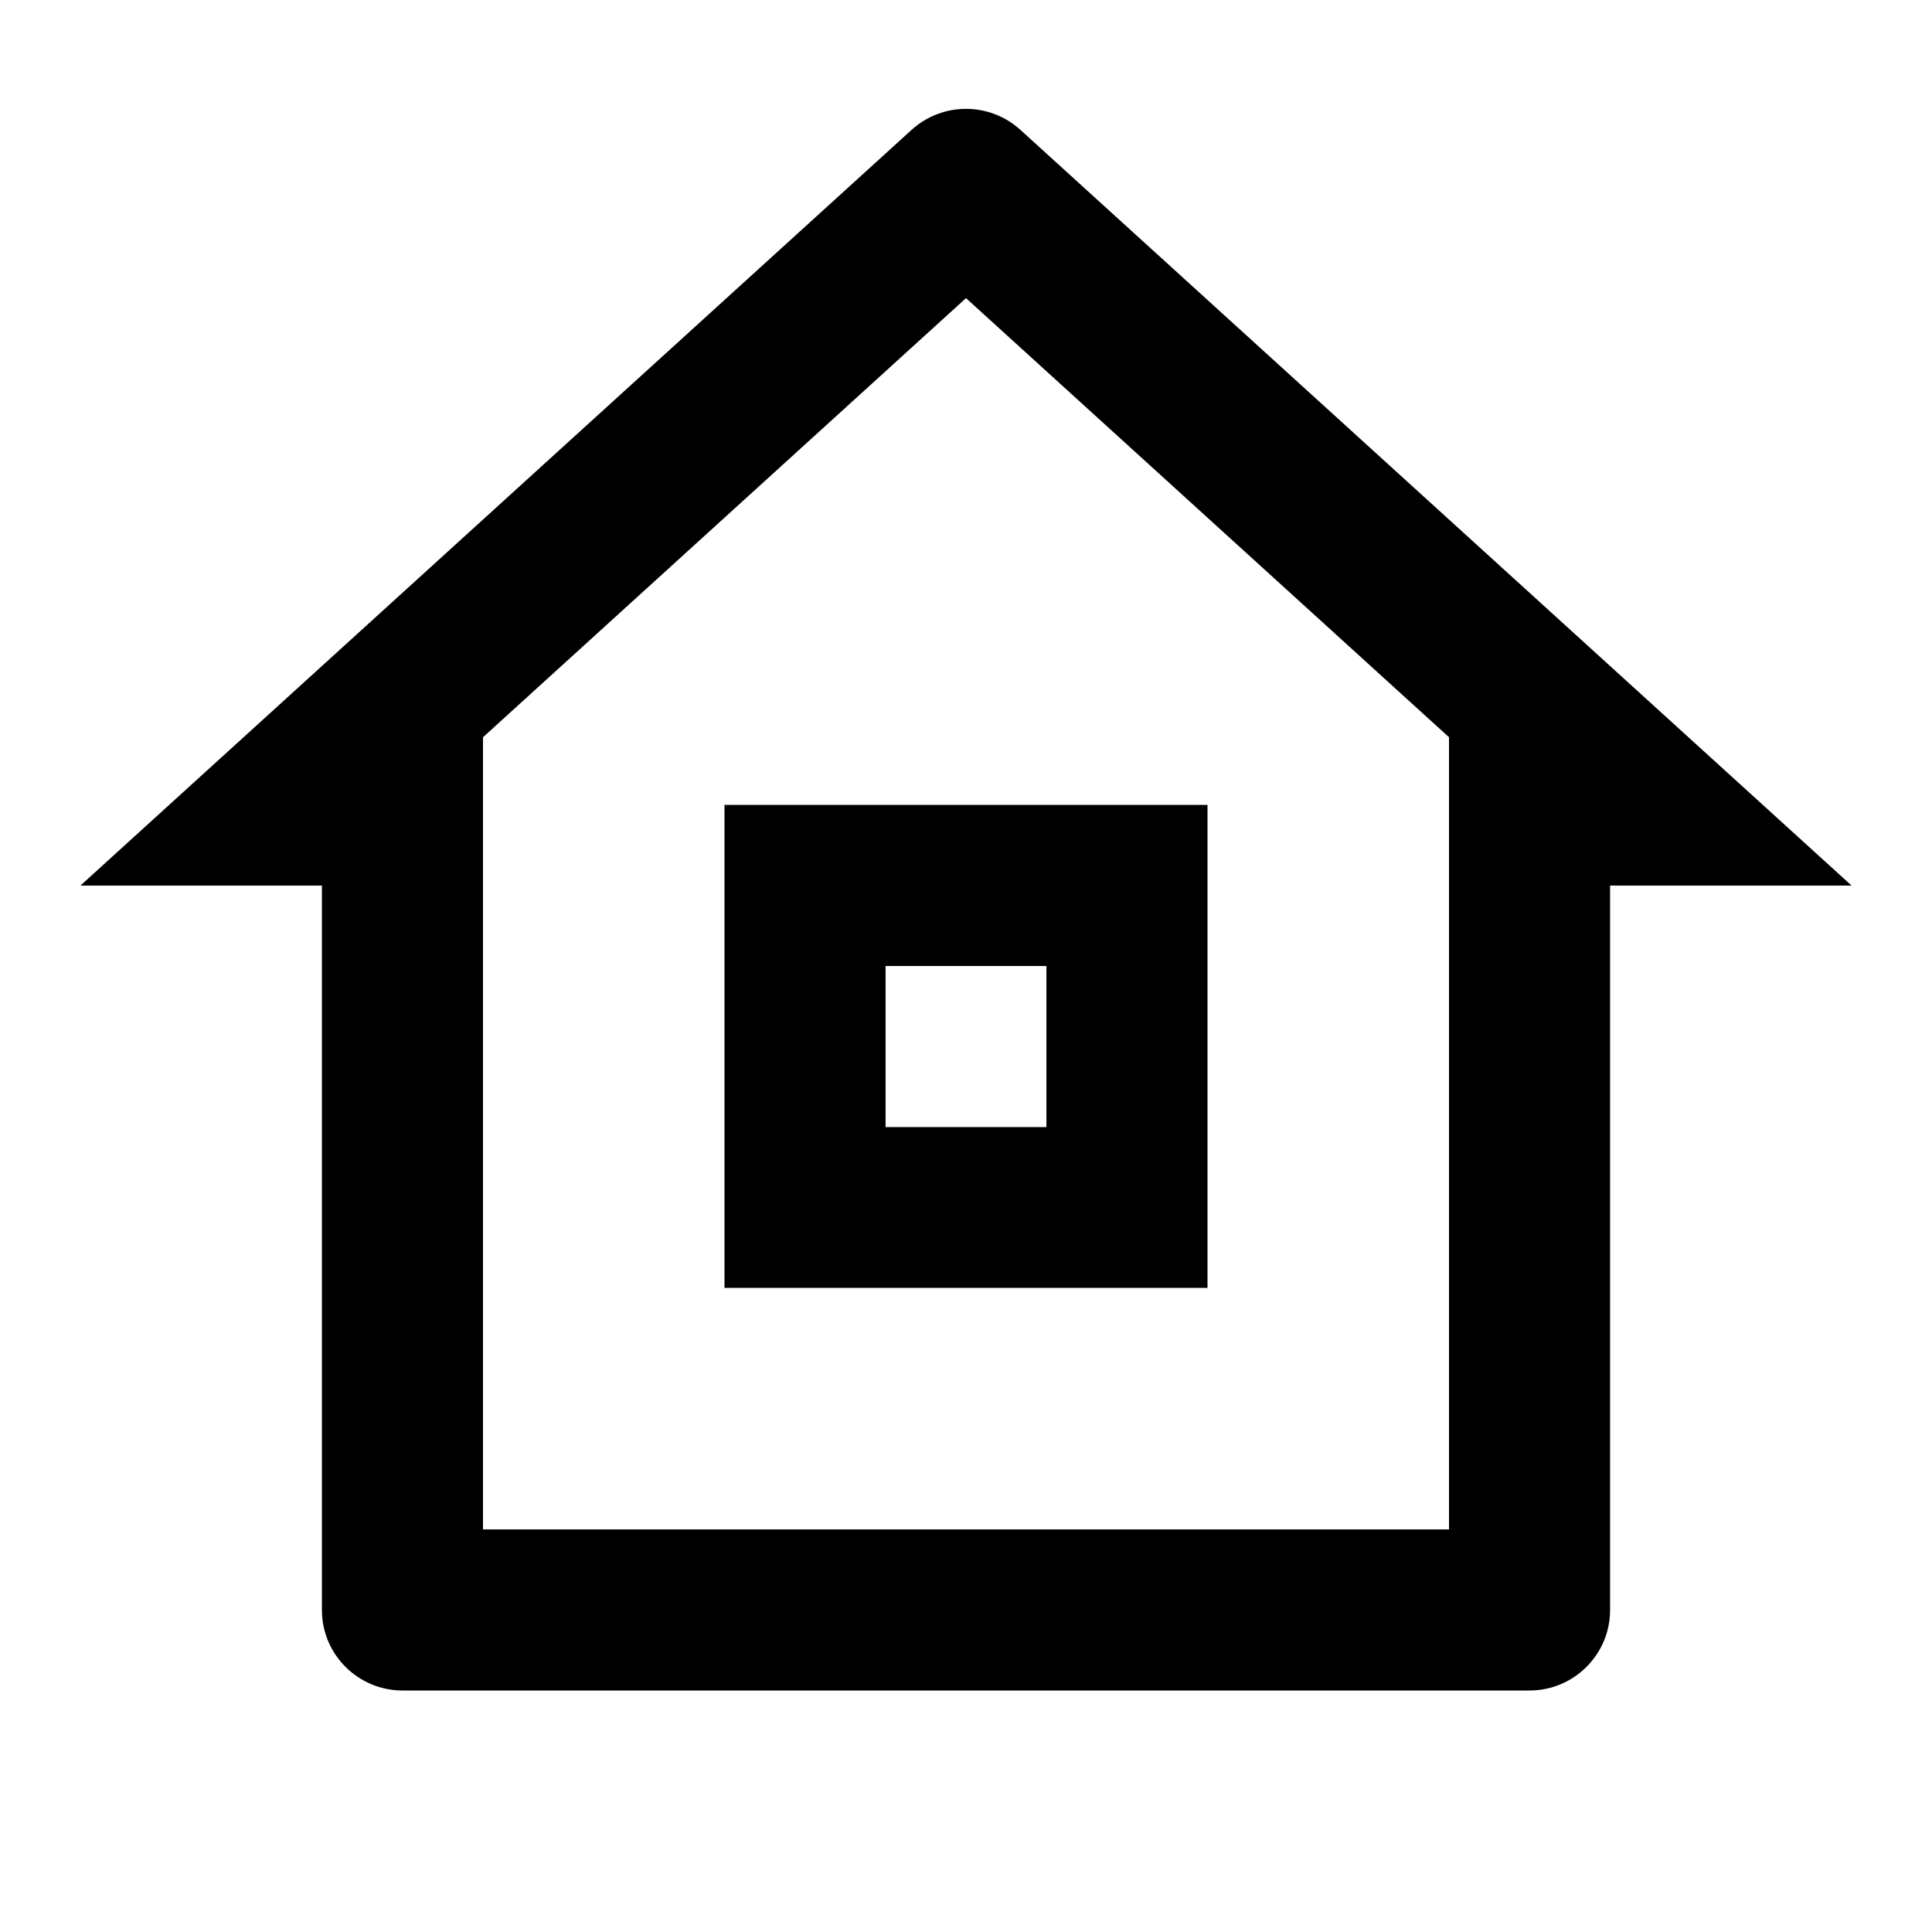 <?xml version="1.0" encoding="UTF-8"?>
<svg xmlns="http://www.w3.org/2000/svg" xmlns:xlink="http://www.w3.org/1999/xlink" width="32" height="32" viewBox="0 0 32 32" version="1.1">
<g id="surface1">
<path style=" stroke:none;fill-rule:nonzero;fill:rgb(0%,0%,0%);fill-opacity:1;" d="M 25.332 28 L 6.668 28 C 5.93 28 5.332 27.402 5.332 26.668 L 5.332 14.668 L 1.332 14.668 L 15.102 2.148 C 15.613 1.688 16.387 1.688 16.898 2.148 L 30.668 14.668 L 26.668 14.668 L 26.668 26.668 C 26.668 27.402 26.07 28 25.332 28 Z M 8 25.332 L 24 25.332 L 24 12.211 L 16 4.938 L 8 12.211 Z M 12 13.332 L 20 13.332 L 20 21.332 L 12 21.332 Z M 14.668 16 L 14.668 18.668 L 17.332 18.668 L 17.332 16 Z M 14.668 16 "/>
</g>
</svg>
